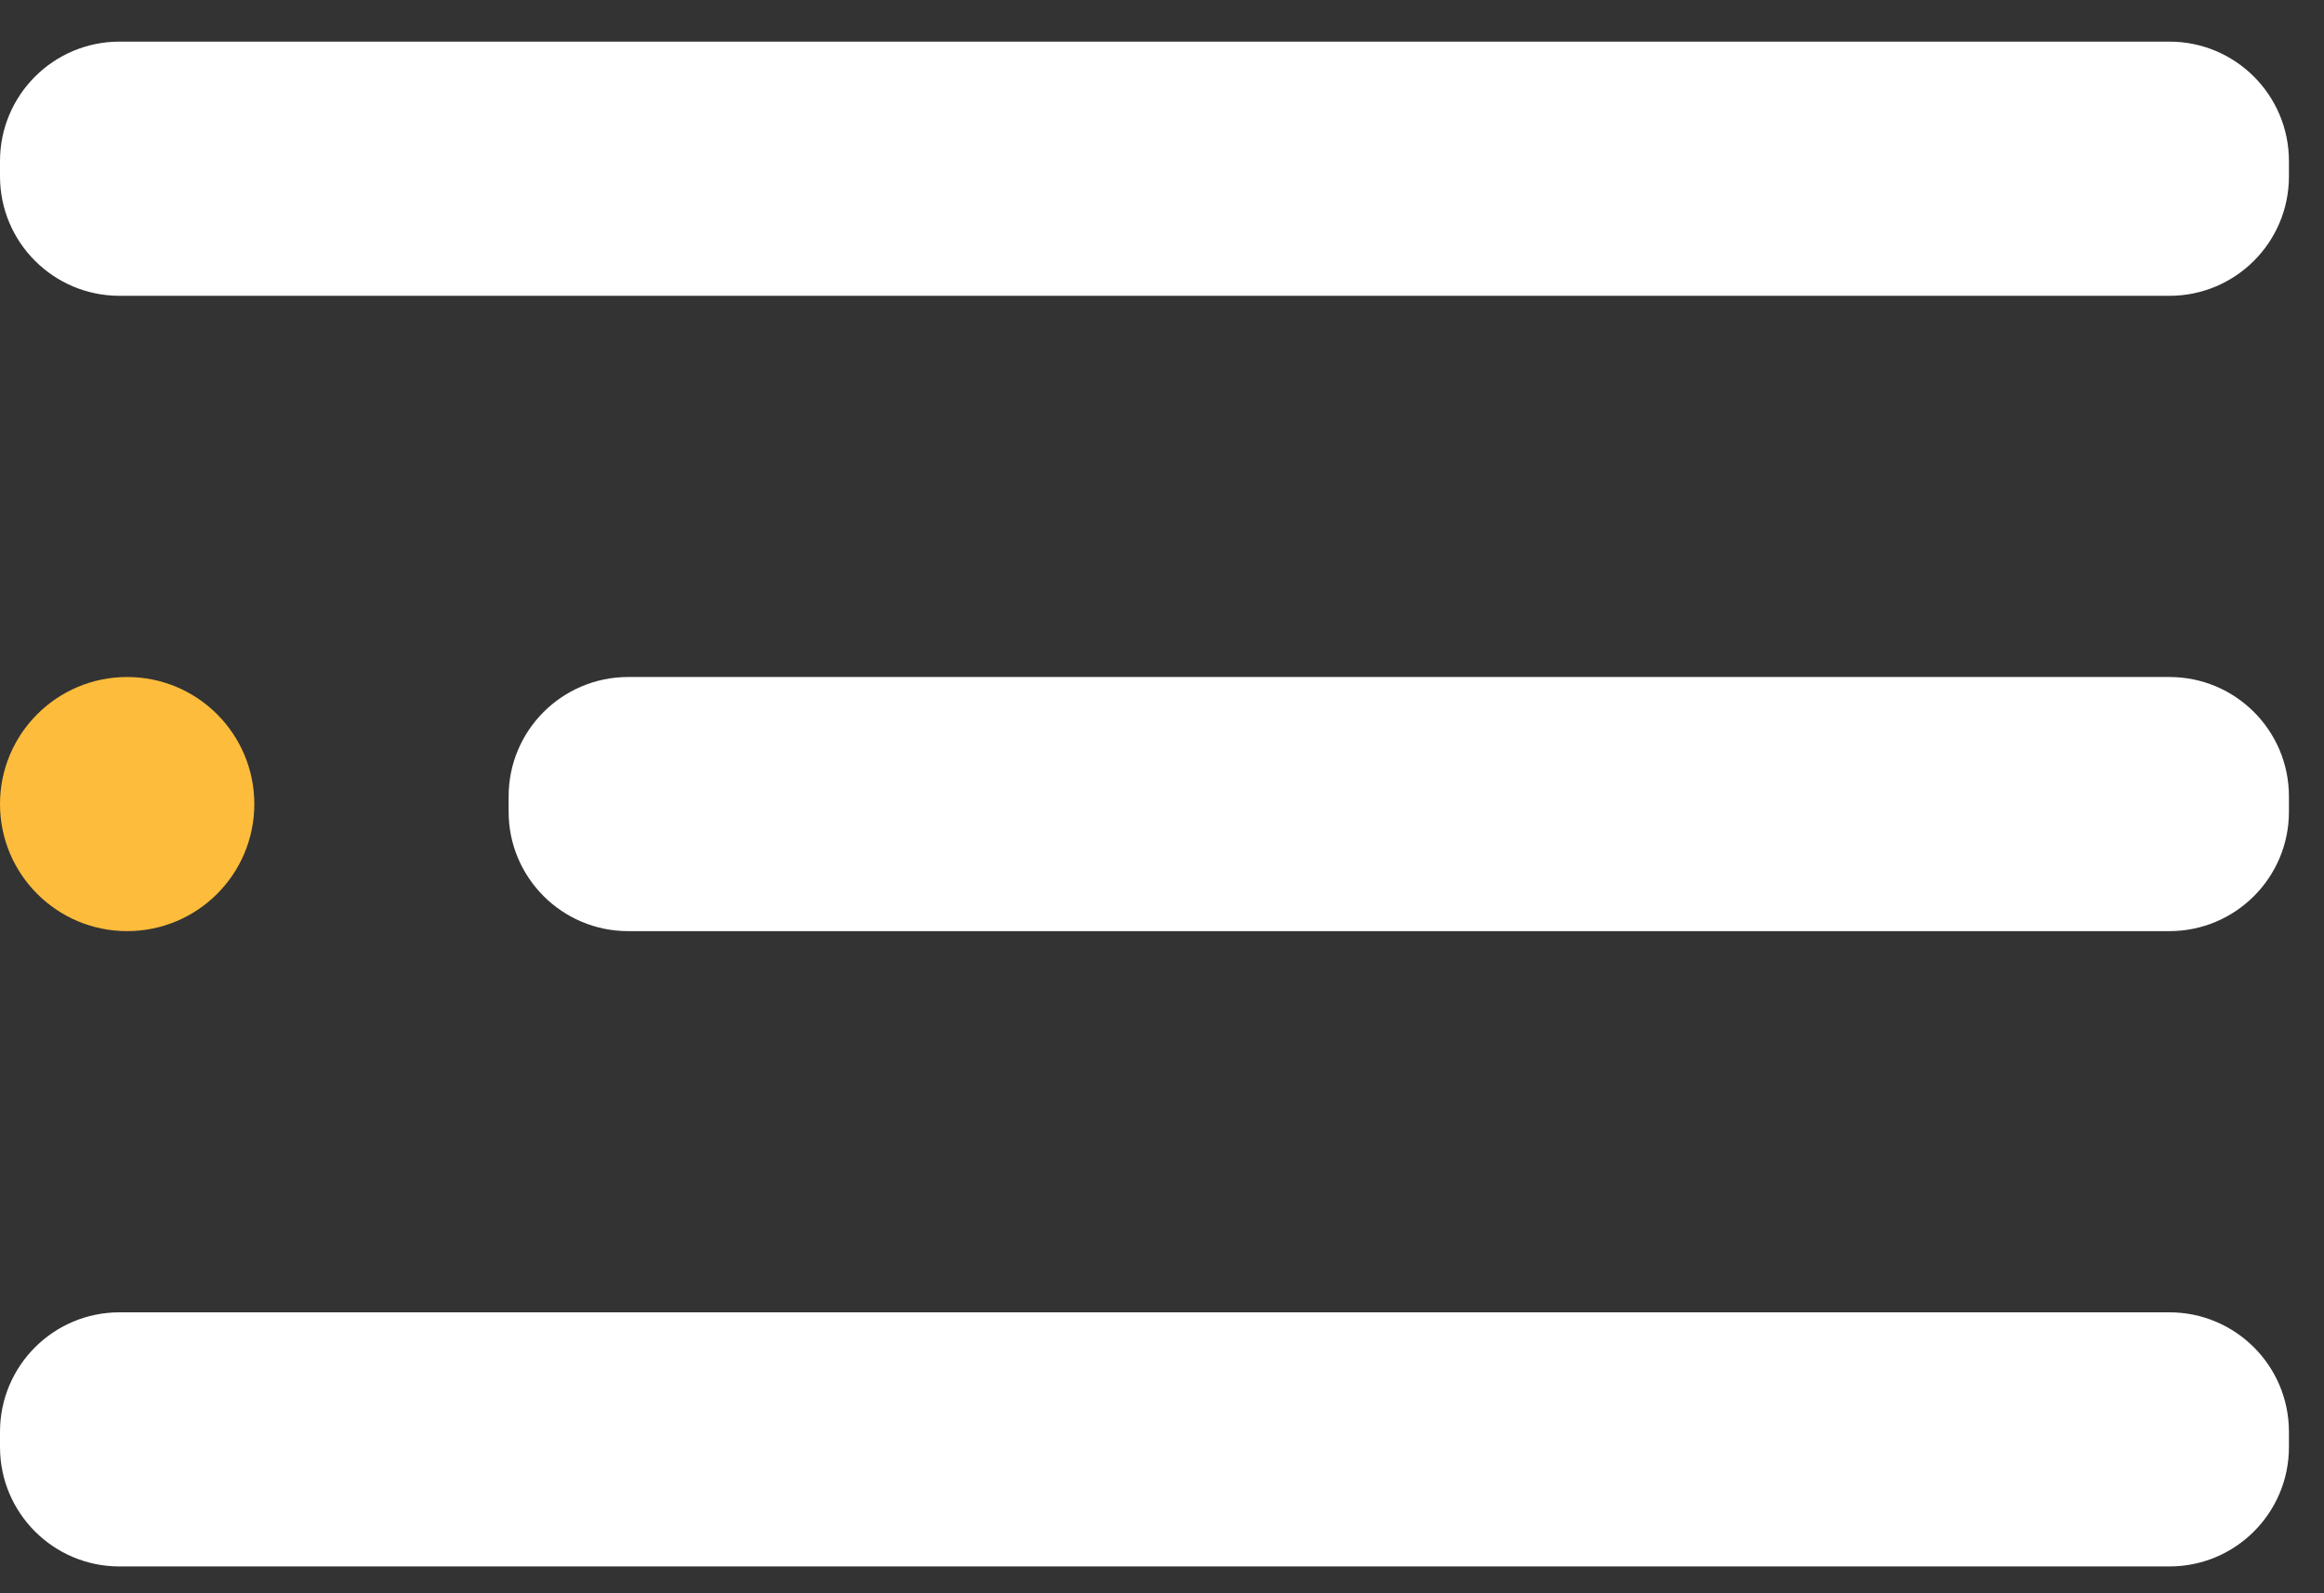 <svg width="35" height="24" viewBox="0 0 35 24" fill="none" xmlns="http://www.w3.org/2000/svg">
<rect x="0" y="0" width="35" height="24" fill="#333333" stroke="none"/>
<path d="M1.915 14.026C2.973 14.026 3.83 13.169 3.83 12.112C3.83 11.055 2.973 10.198 1.915 10.198C0.857 10.198 0 11.055 0 12.112C0 13.169 0.857 14.026 1.915 14.026Z" fill="#FDBC3B"/>
<path d="M32.672 10.198H9.46C8.466 10.198 7.66 11.003 7.66 11.997V12.227C7.66 13.22 8.466 14.026 9.46 14.026H32.672C33.666 14.026 34.472 13.22 34.472 12.227V11.997C34.472 11.003 33.666 10.198 32.672 10.198Z" fill="white"/>
<path d="M32.672 19.768H1.8C0.806 19.768 0 20.574 0 21.568V21.797C0 22.791 0.806 23.596 1.8 23.596H32.672C33.666 23.596 34.472 22.791 34.472 21.797V21.568C34.472 20.574 33.666 19.768 32.672 19.768Z" fill="white"/>
<path d="M32.672 0.627H1.8C0.806 0.627 0 1.433 0 2.427V2.656C0 3.65 0.806 4.456 1.8 4.456H32.672C33.666 4.456 34.472 3.65 34.472 2.656V2.427C34.472 1.433 33.666 0.627 32.672 0.627Z" fill="white"/>
</svg>
